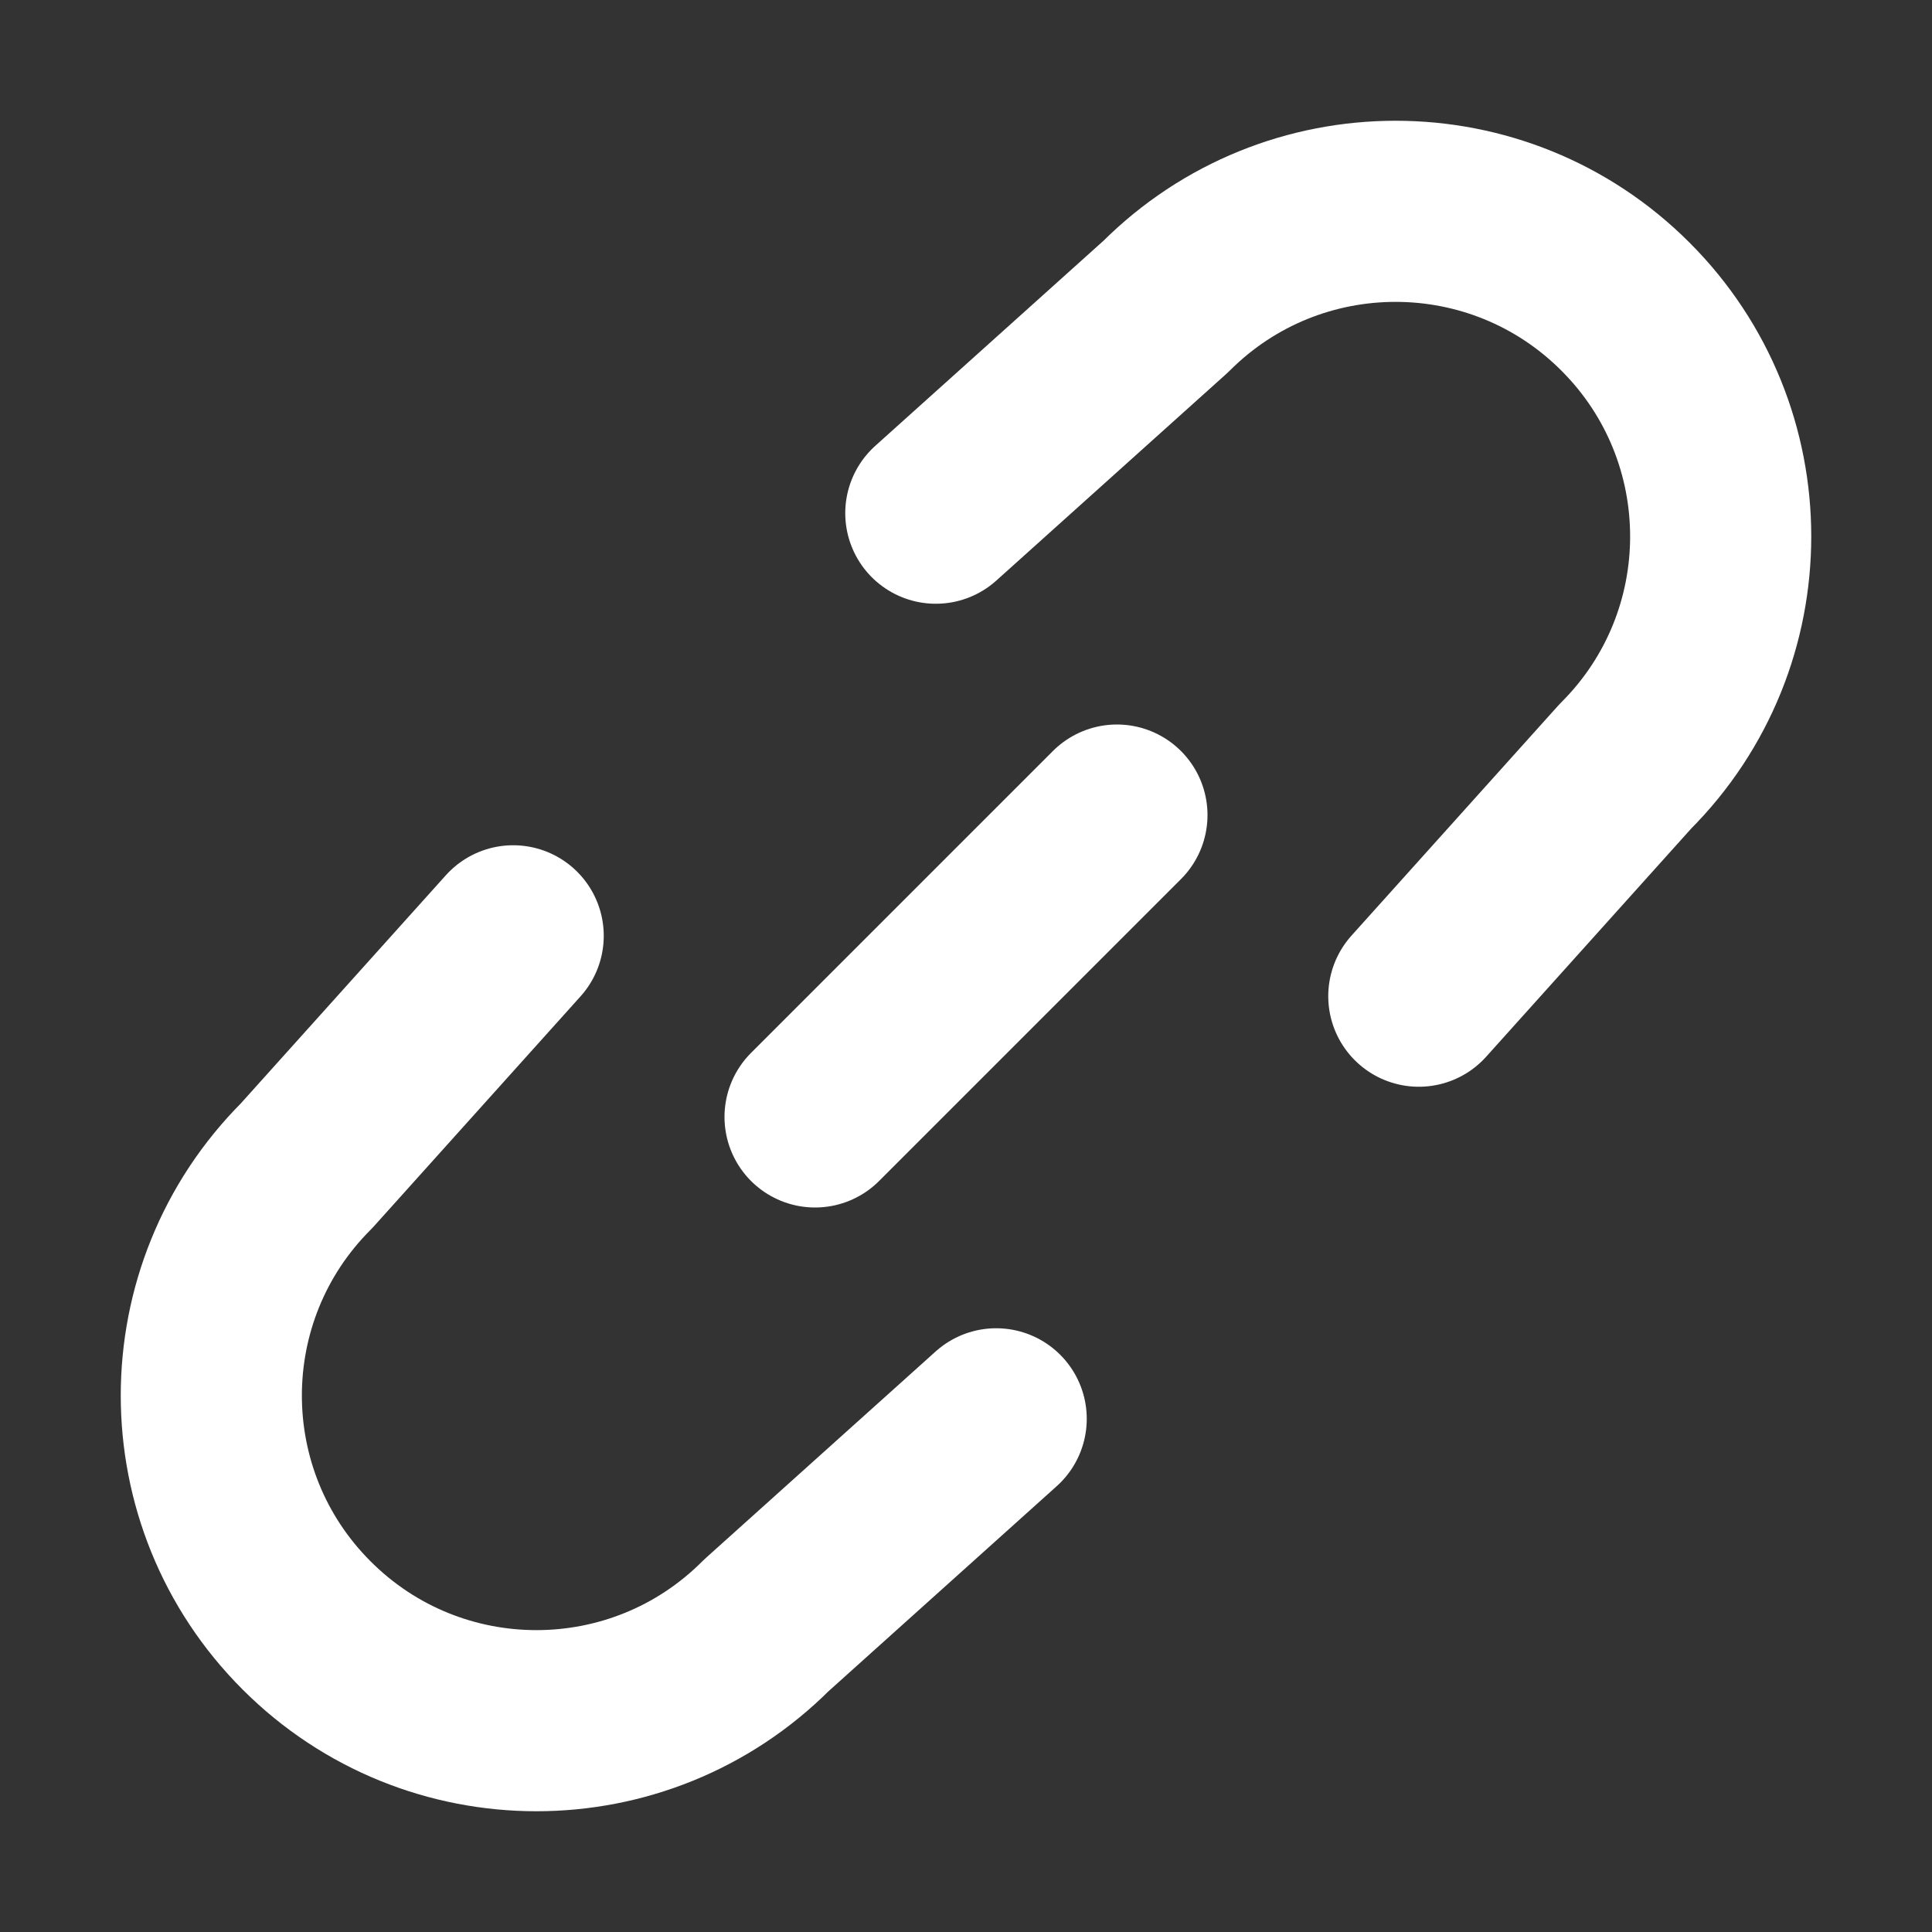 <svg width="32" height="32" viewBox="0 0 16 16" fill="none" xmlns="http://www.w3.org/2000/svg">

<rect x="0" y="0" width="16" height="16" fill="#333333" stroke="none"/>

<path d="M4.25 7.75L2.539 9.654C1.487 10.705 1.487 12.41 2.539 13.461C3.59 14.513 5.295 14.513 6.346 13.461L8.25 11.75M11.75 8.25L13.461 6.346C14.513 5.295 14.513 3.59 13.461 2.539C12.41 1.487 10.705 1.487 9.654 2.539L7.75 4.25M6.75 9.25L9.25 6.75" stroke="white" stroke-width="1.5" stroke-linecap="round" stroke-linejoin="round"/>
</svg>
